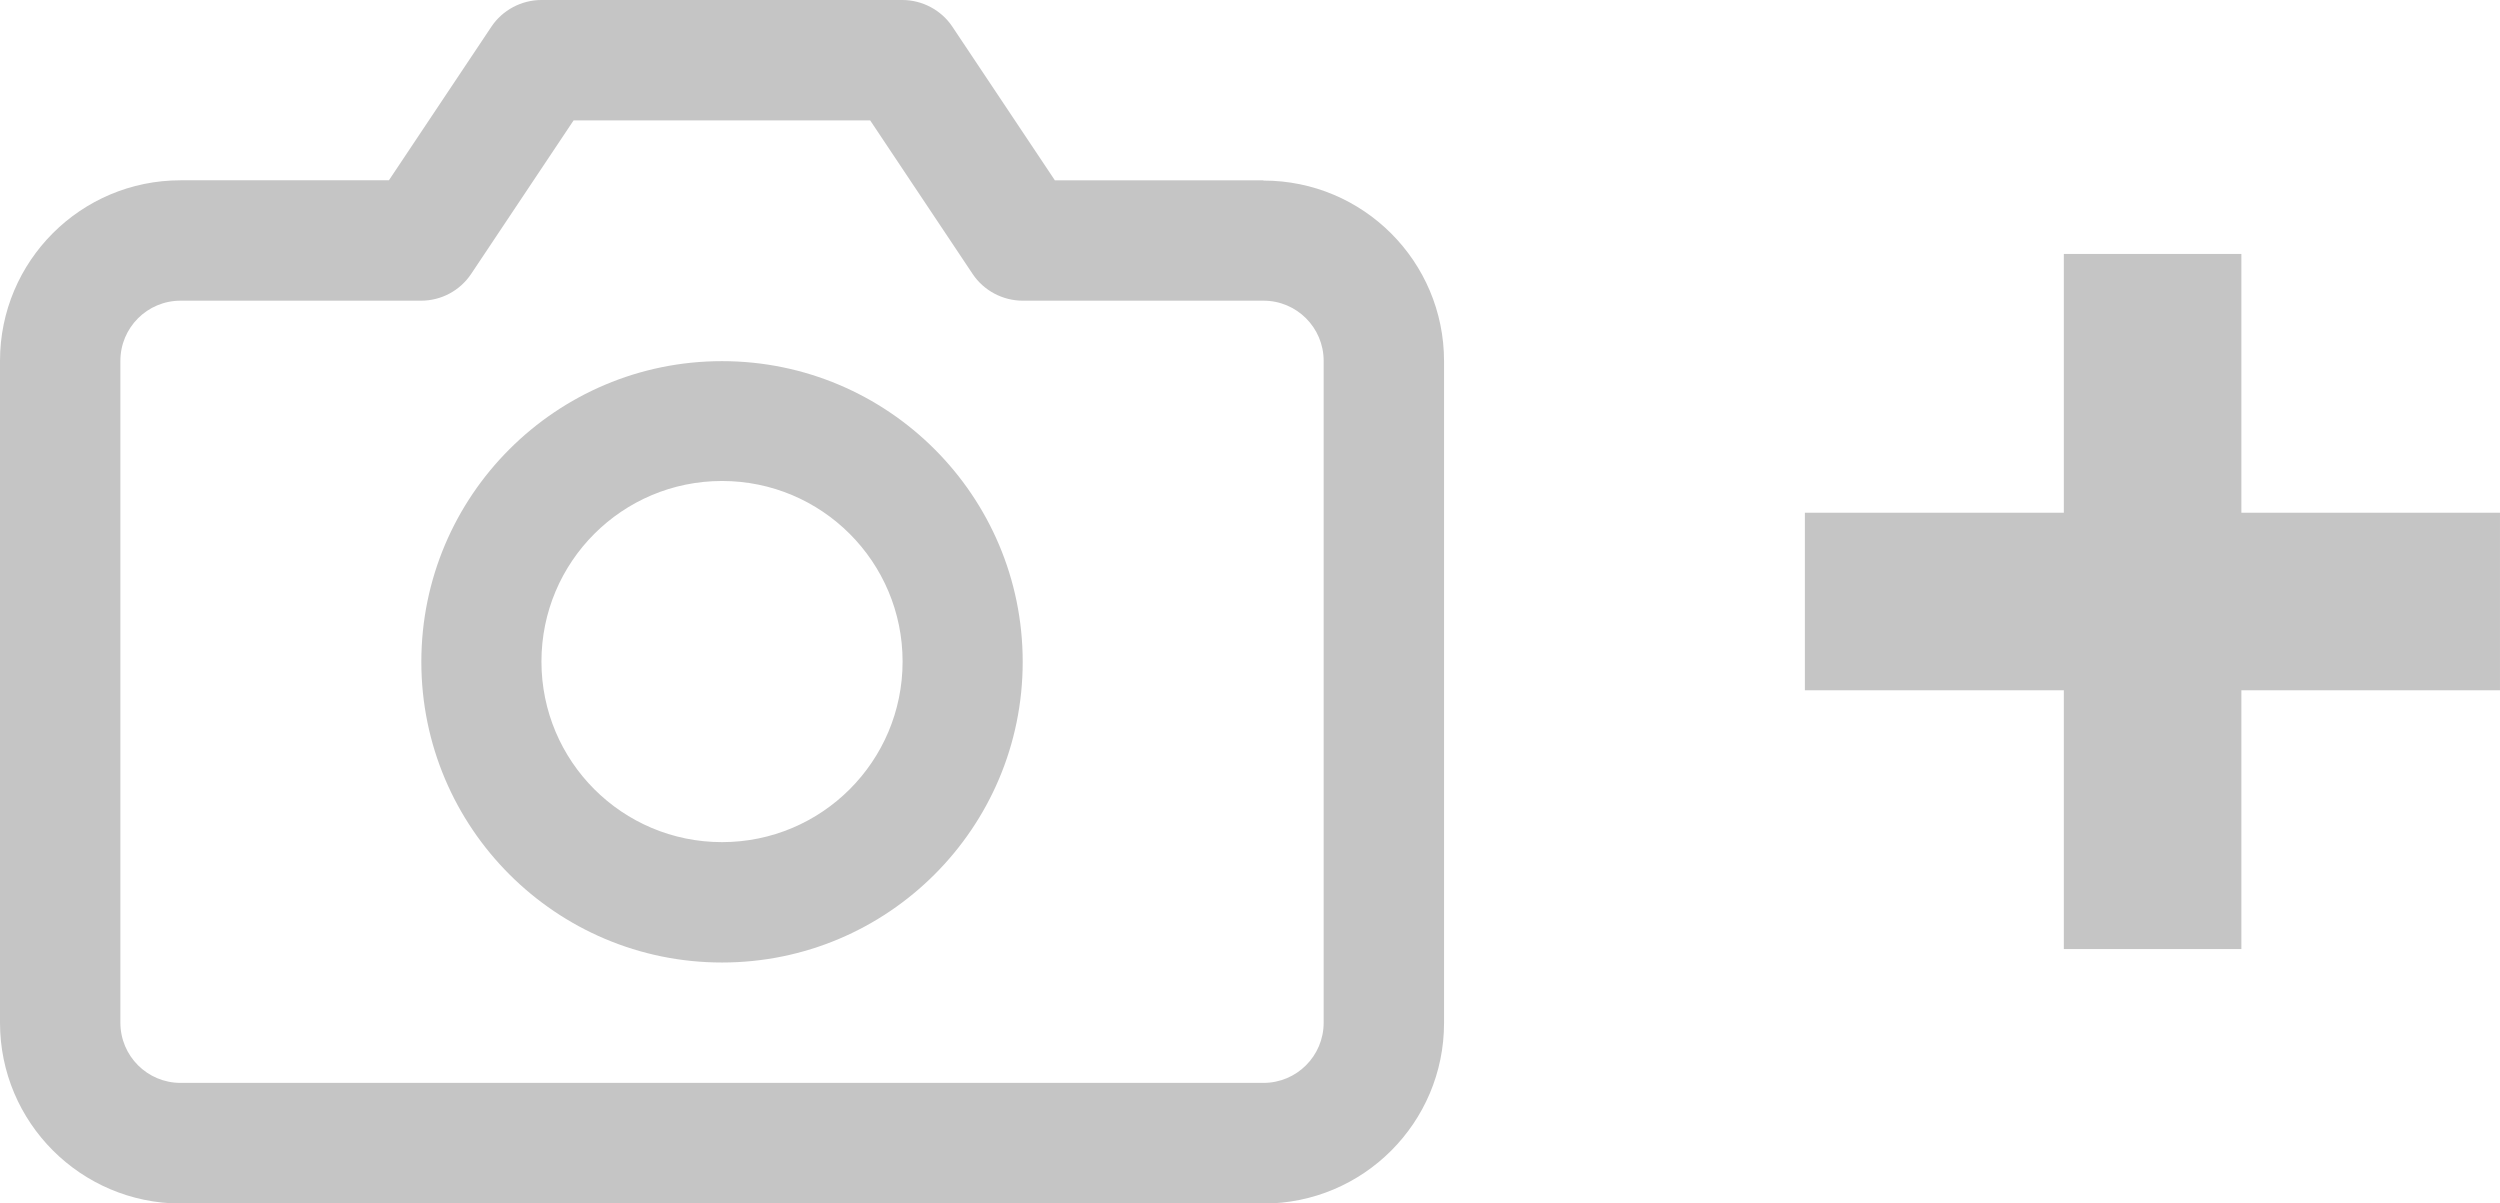 <?xml version="1.0" encoding="utf-8"?>
<!-- Generator: Adobe Illustrator 23.0.2, SVG Export Plug-In . SVG Version: 6.00 Build 0)  -->
<svg version="1.1" id="Capa_1" xmlns="http://www.w3.org/2000/svg" xmlns:xlink="http://www.w3.org/1999/xlink" x="0px" y="0px"
	 viewBox="0 0 90.96 43.78" style="enable-background:new 0 0 90.96 43.78;" xml:space="preserve">
<style type="text/css">
	.st0{fill:#C5C5C5;}
</style>
<g>
	<g>
		<path class="st0" d="M17.14,9.97c-0.41,0.61-1.09,0.97-1.82,0.97H6.57c-1.21,0-2.19,0.98-2.19,2.19v24.08
			c0,1.21,0.98,2.19,2.19,2.19h39.4c1.21,0,2.19-0.98,2.19-2.19V13.13c0-1.21-0.98-2.19-2.19-2.19h-8.76
			c-0.73,0-1.42-0.37-1.82-0.97l-3.73-5.59H20.87L17.14,9.97z M45.97,6.57c3.63,0,6.57,2.94,6.57,6.57v24.08
			c0,3.63-2.94,6.57-6.57,6.57H6.57C2.94,43.78,0,40.84,0,37.21V13.13c0-3.63,2.94-6.57,6.57-6.57h7.58l3.73-5.59
			C18.28,0.37,18.97,0,19.7,0h13.13c0.73,0,1.42,0.37,1.82,0.97l3.73,5.59H45.97z M26.27,35.02c-6.04,0-10.94-4.9-10.94-10.94
			s4.9-10.94,10.94-10.94s10.94,4.9,10.94,10.94S32.31,35.02,26.27,35.02z M26.27,30.64c3.63,0,6.57-2.94,6.57-6.57
			s-2.94-6.57-6.57-6.57s-6.57,2.94-6.57,6.57S22.64,30.64,26.27,30.64z"/>
	</g>
	<g>
		
			<rect x="75.09" y="9.24" transform="matrix(6.123234e-17 -1 1 6.123234e-17 56.429 100.205)" class="st0" width="6.46" height="25.29"/>
		<rect x="75.09" y="9.24" class="st0" width="6.46" height="25.29"/>
	</g>
</g>
</svg>
